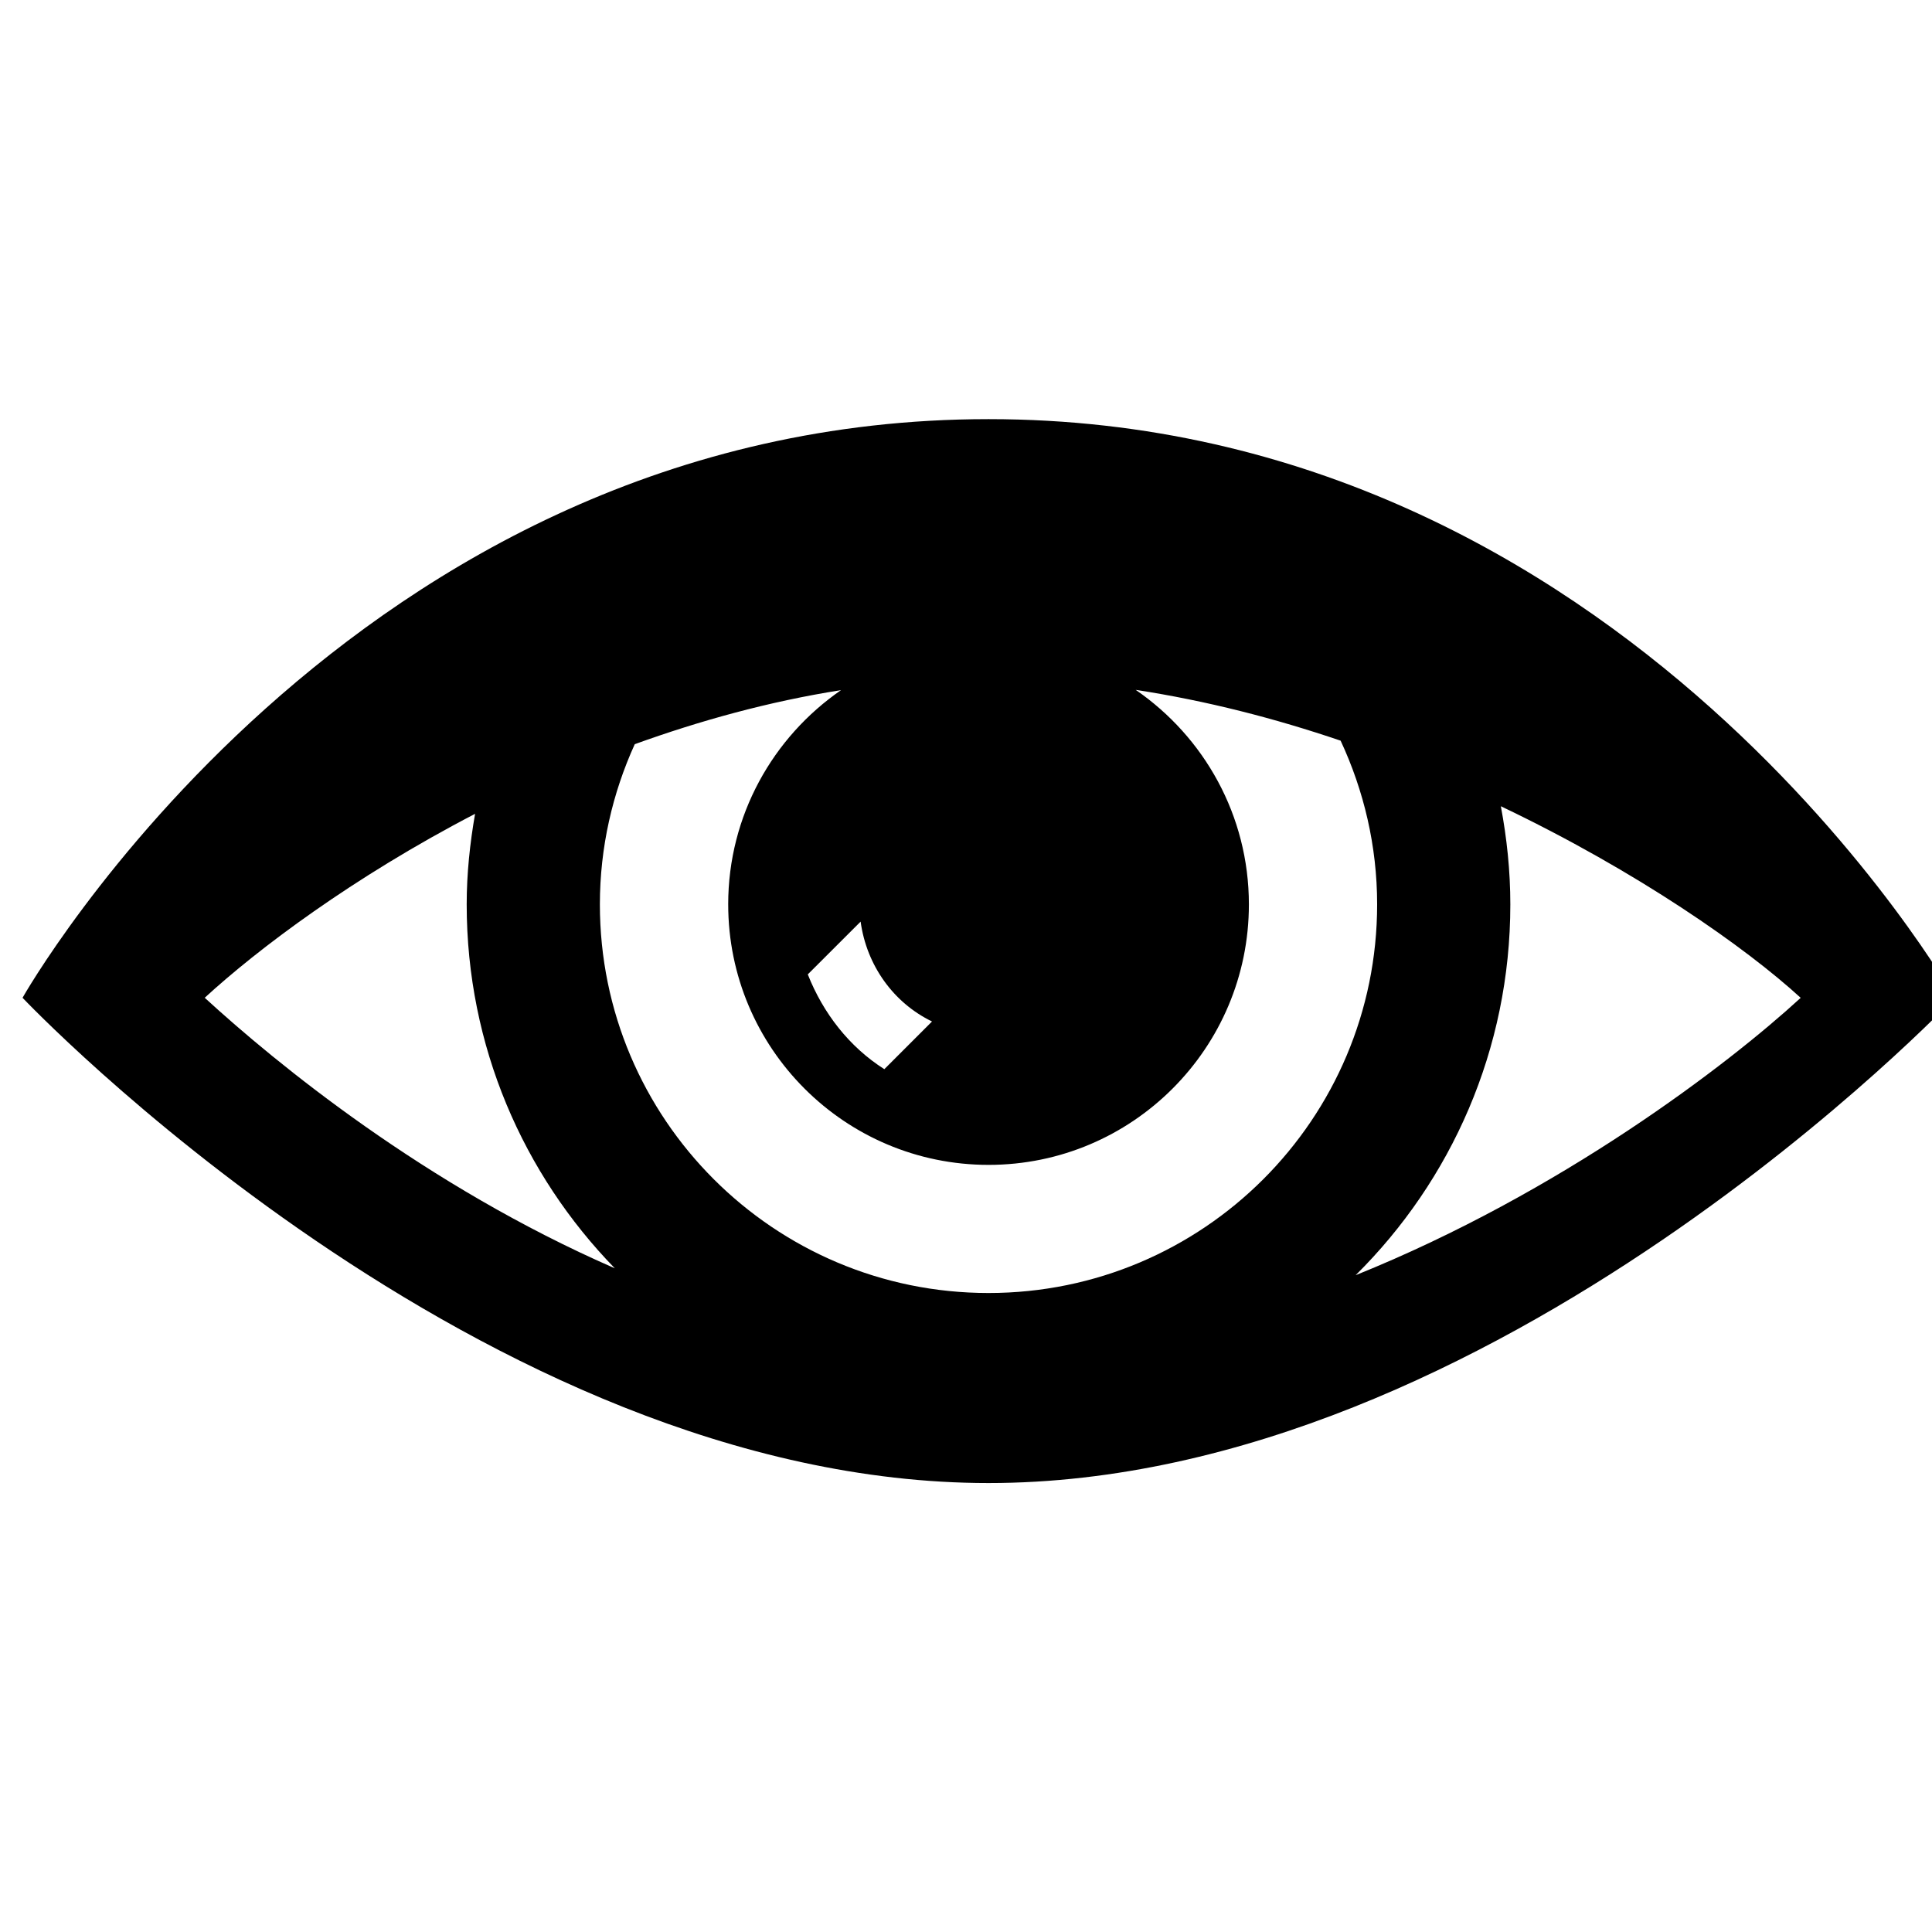 <!-- Generated by IcoMoon.io -->
<svg version="1.1" xmlns="http://www.w3.org/2000/svg" width="512" height="512" viewBox="0 0 512 512">
<title></title>
<g id="icomoon-ignore">
</g>
<path fill="#000" d="M261.975 111.075c-169.495 0-256 153.345-256 153.345s121.647 128.603 256 128.603 256-128.603 256-128.603-86.522-153.345-256-153.345zM246.995 270.704l-12.638 12.639c-9.263-5.889-16.203-14.79-20.284-25.121l13.999-13.982c1.601 11.639 8.73 21.523 18.923 26.464zM192.982 239.677c0 38.087 30.889 69.028 68.994 69.028s68.993-30.941 68.993-69.028c0-23.589-11.897-44.406-29.995-56.855 18.803 2.875 37.019 7.593 54.306 13.465 6.147 13.207 9.676 27.859 9.676 43.39 0 56.889-46.111 102.982-102.982 102.982s-102.999-46.111-102.999-102.982c0-15.151 3.357-29.512 9.246-42.46 17.166-6.198 35.452-11.296 54.667-14.326-18.044 12.448-29.908 33.231-29.908 56.785zM125.899 215.674c-1.36 7.8-2.221 15.79-2.221 24.002 0 37.553 14.997 71.525 39.257 96.439-50.243-21.901-89.811-54.392-108.681-71.697 13.93-12.81 39.189-31.888 71.645-48.745zM359.257 337.941c25.31-25.053 40.997-59.816 40.997-98.264 0-8.901-0.93-17.579-2.514-26.017 36.296 17.321 64.93 37.466 79.462 50.776-19.353 17.769-63.552 51.586-117.945 73.505z"></path>
</svg>
